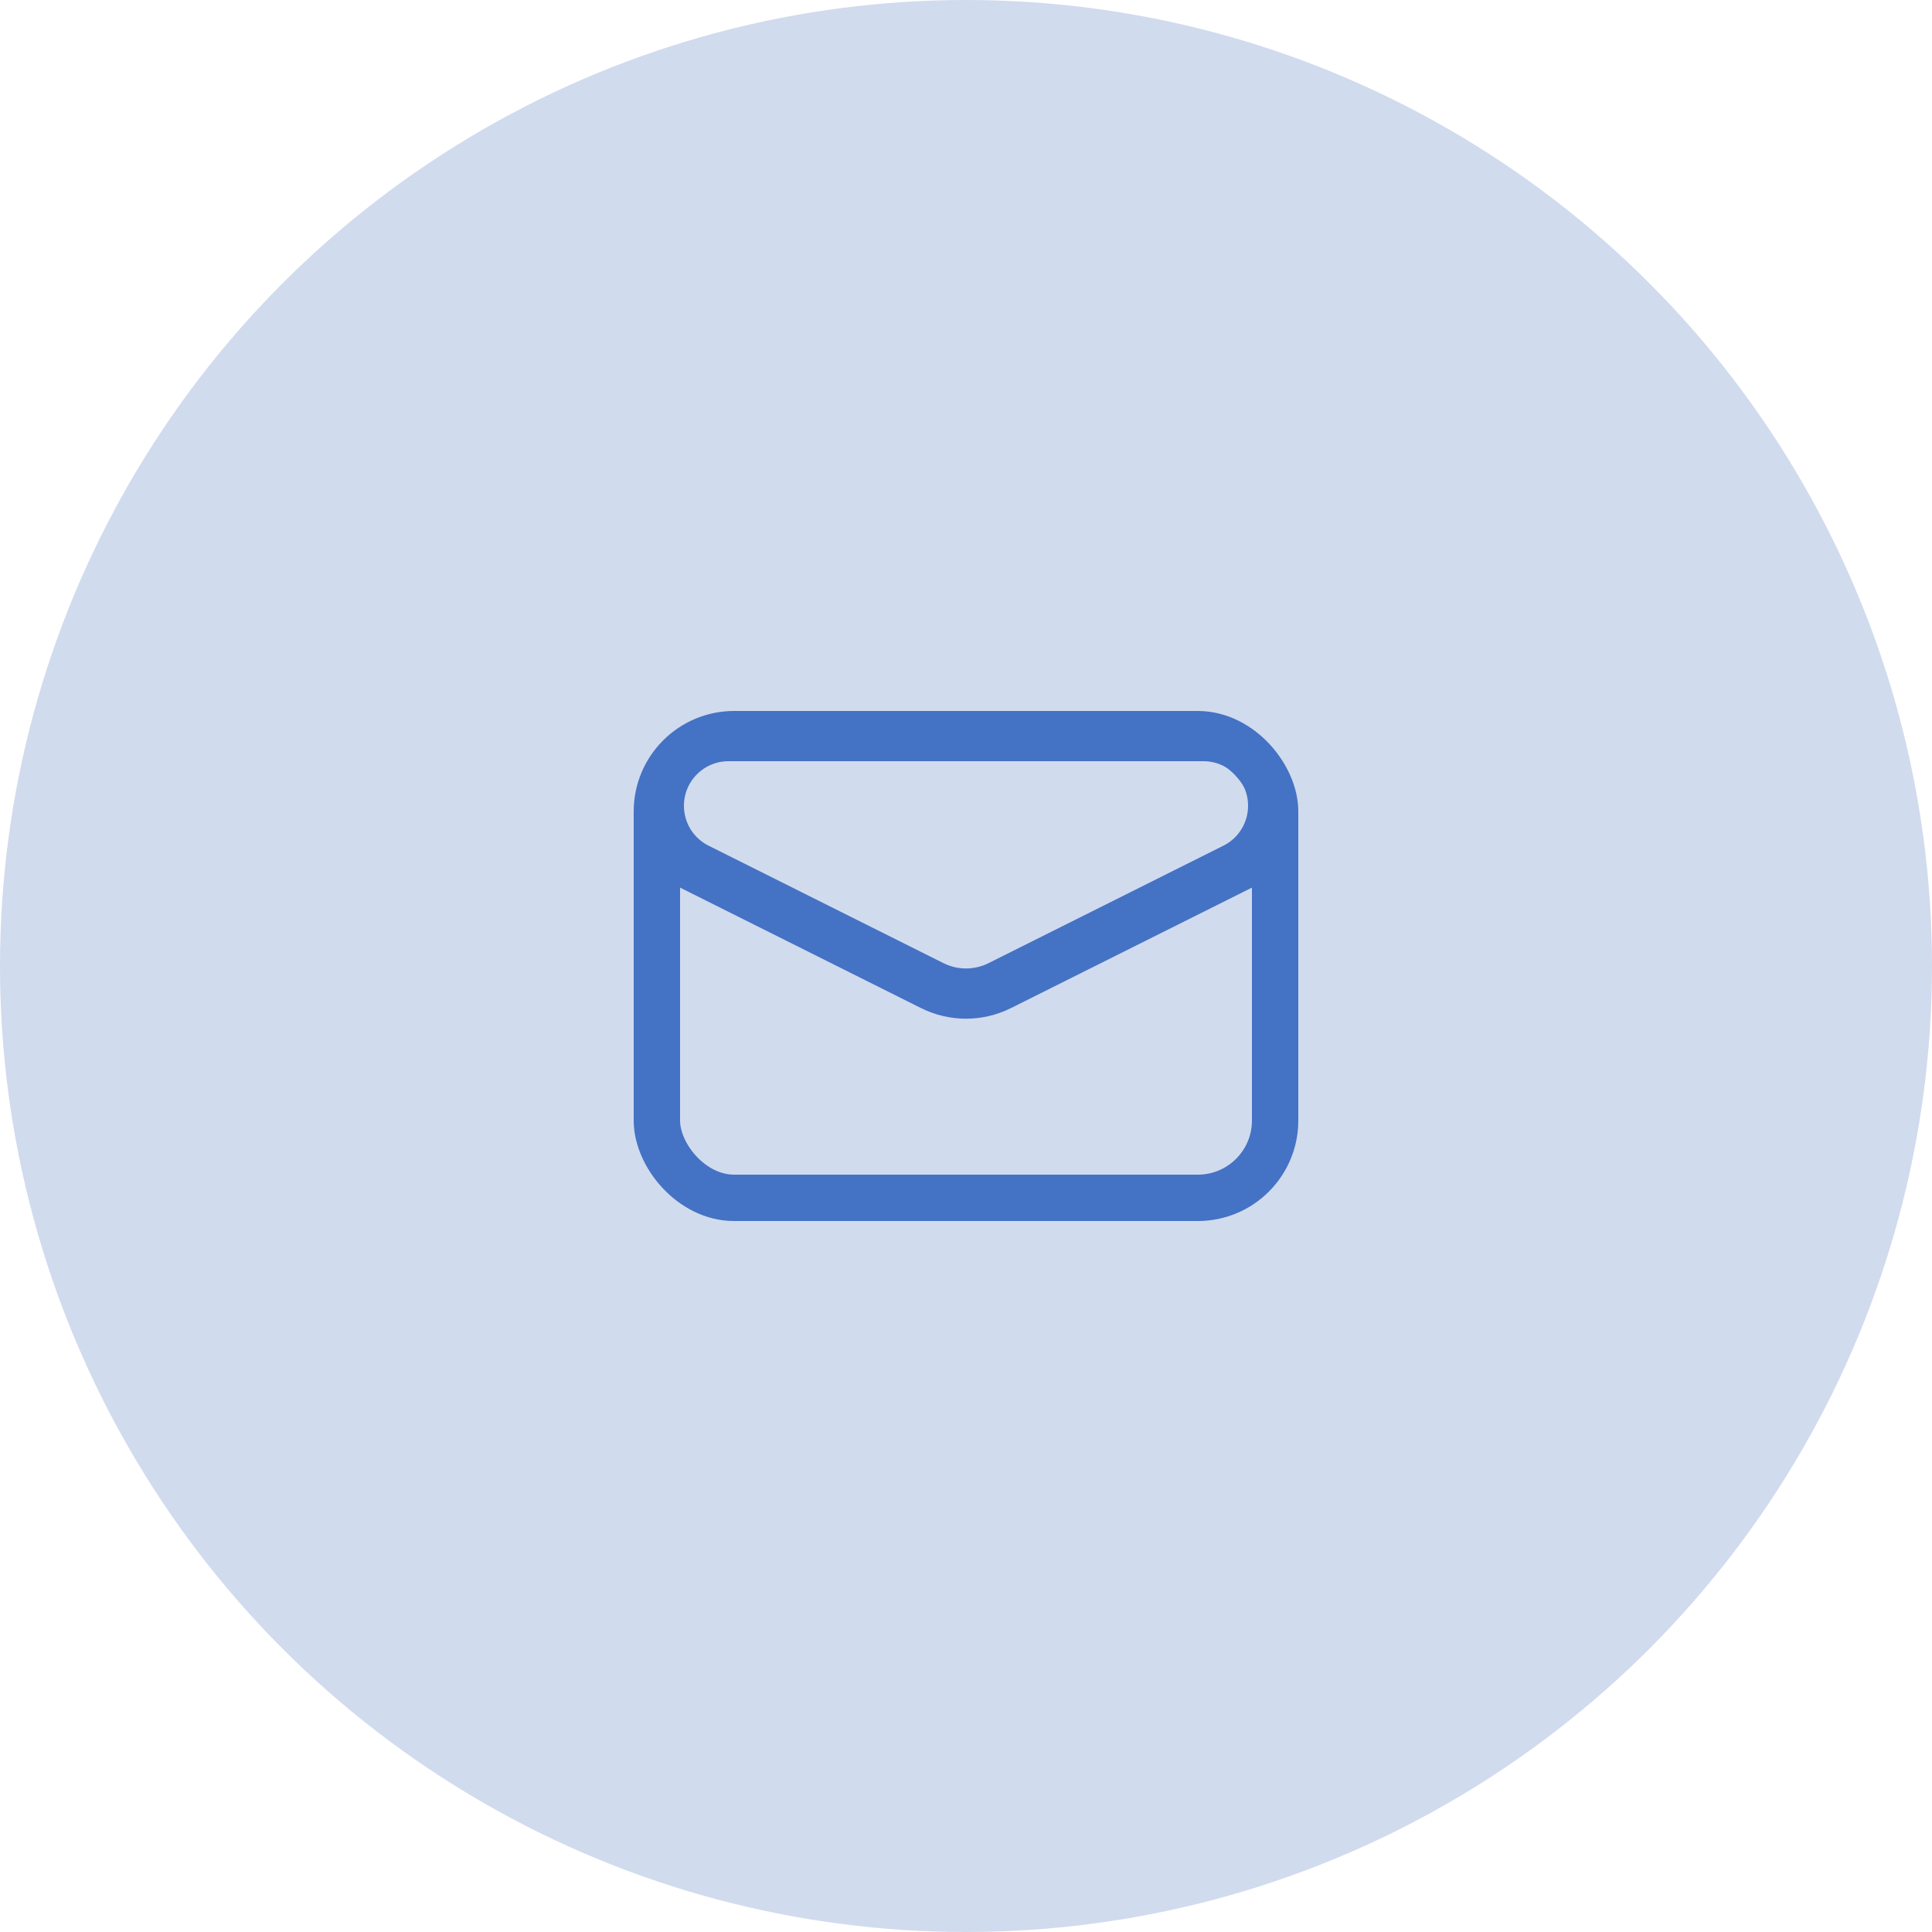 <svg width="50" height="50" viewBox="0 0 50 50" fill="none" xmlns="http://www.w3.org/2000/svg">
<circle cx="25" cy="25" r="25" fill="#D1DBEE"/>
<rect x="17" y="19" width="16" height="12" rx="2" stroke="#4472C4" stroke-width="1.2"/>
<path d="M17 22L24.106 25.553C24.669 25.834 25.331 25.834 25.894 25.553L33 22" stroke="#4472C4" stroke-width="1.2"/>
<path d="M24.262 25.24L18.181 22.199C17.672 21.945 17.35 21.424 17.35 20.854C17.35 20.023 18.023 19.35 18.854 19.35H31.146C31.977 19.35 32.65 20.023 32.65 20.854C32.65 21.424 32.328 21.945 31.819 22.199L25.738 25.24C25.273 25.472 24.727 25.472 24.262 25.24Z" stroke="#4472C4" stroke-width="0.7"/>
</svg>
